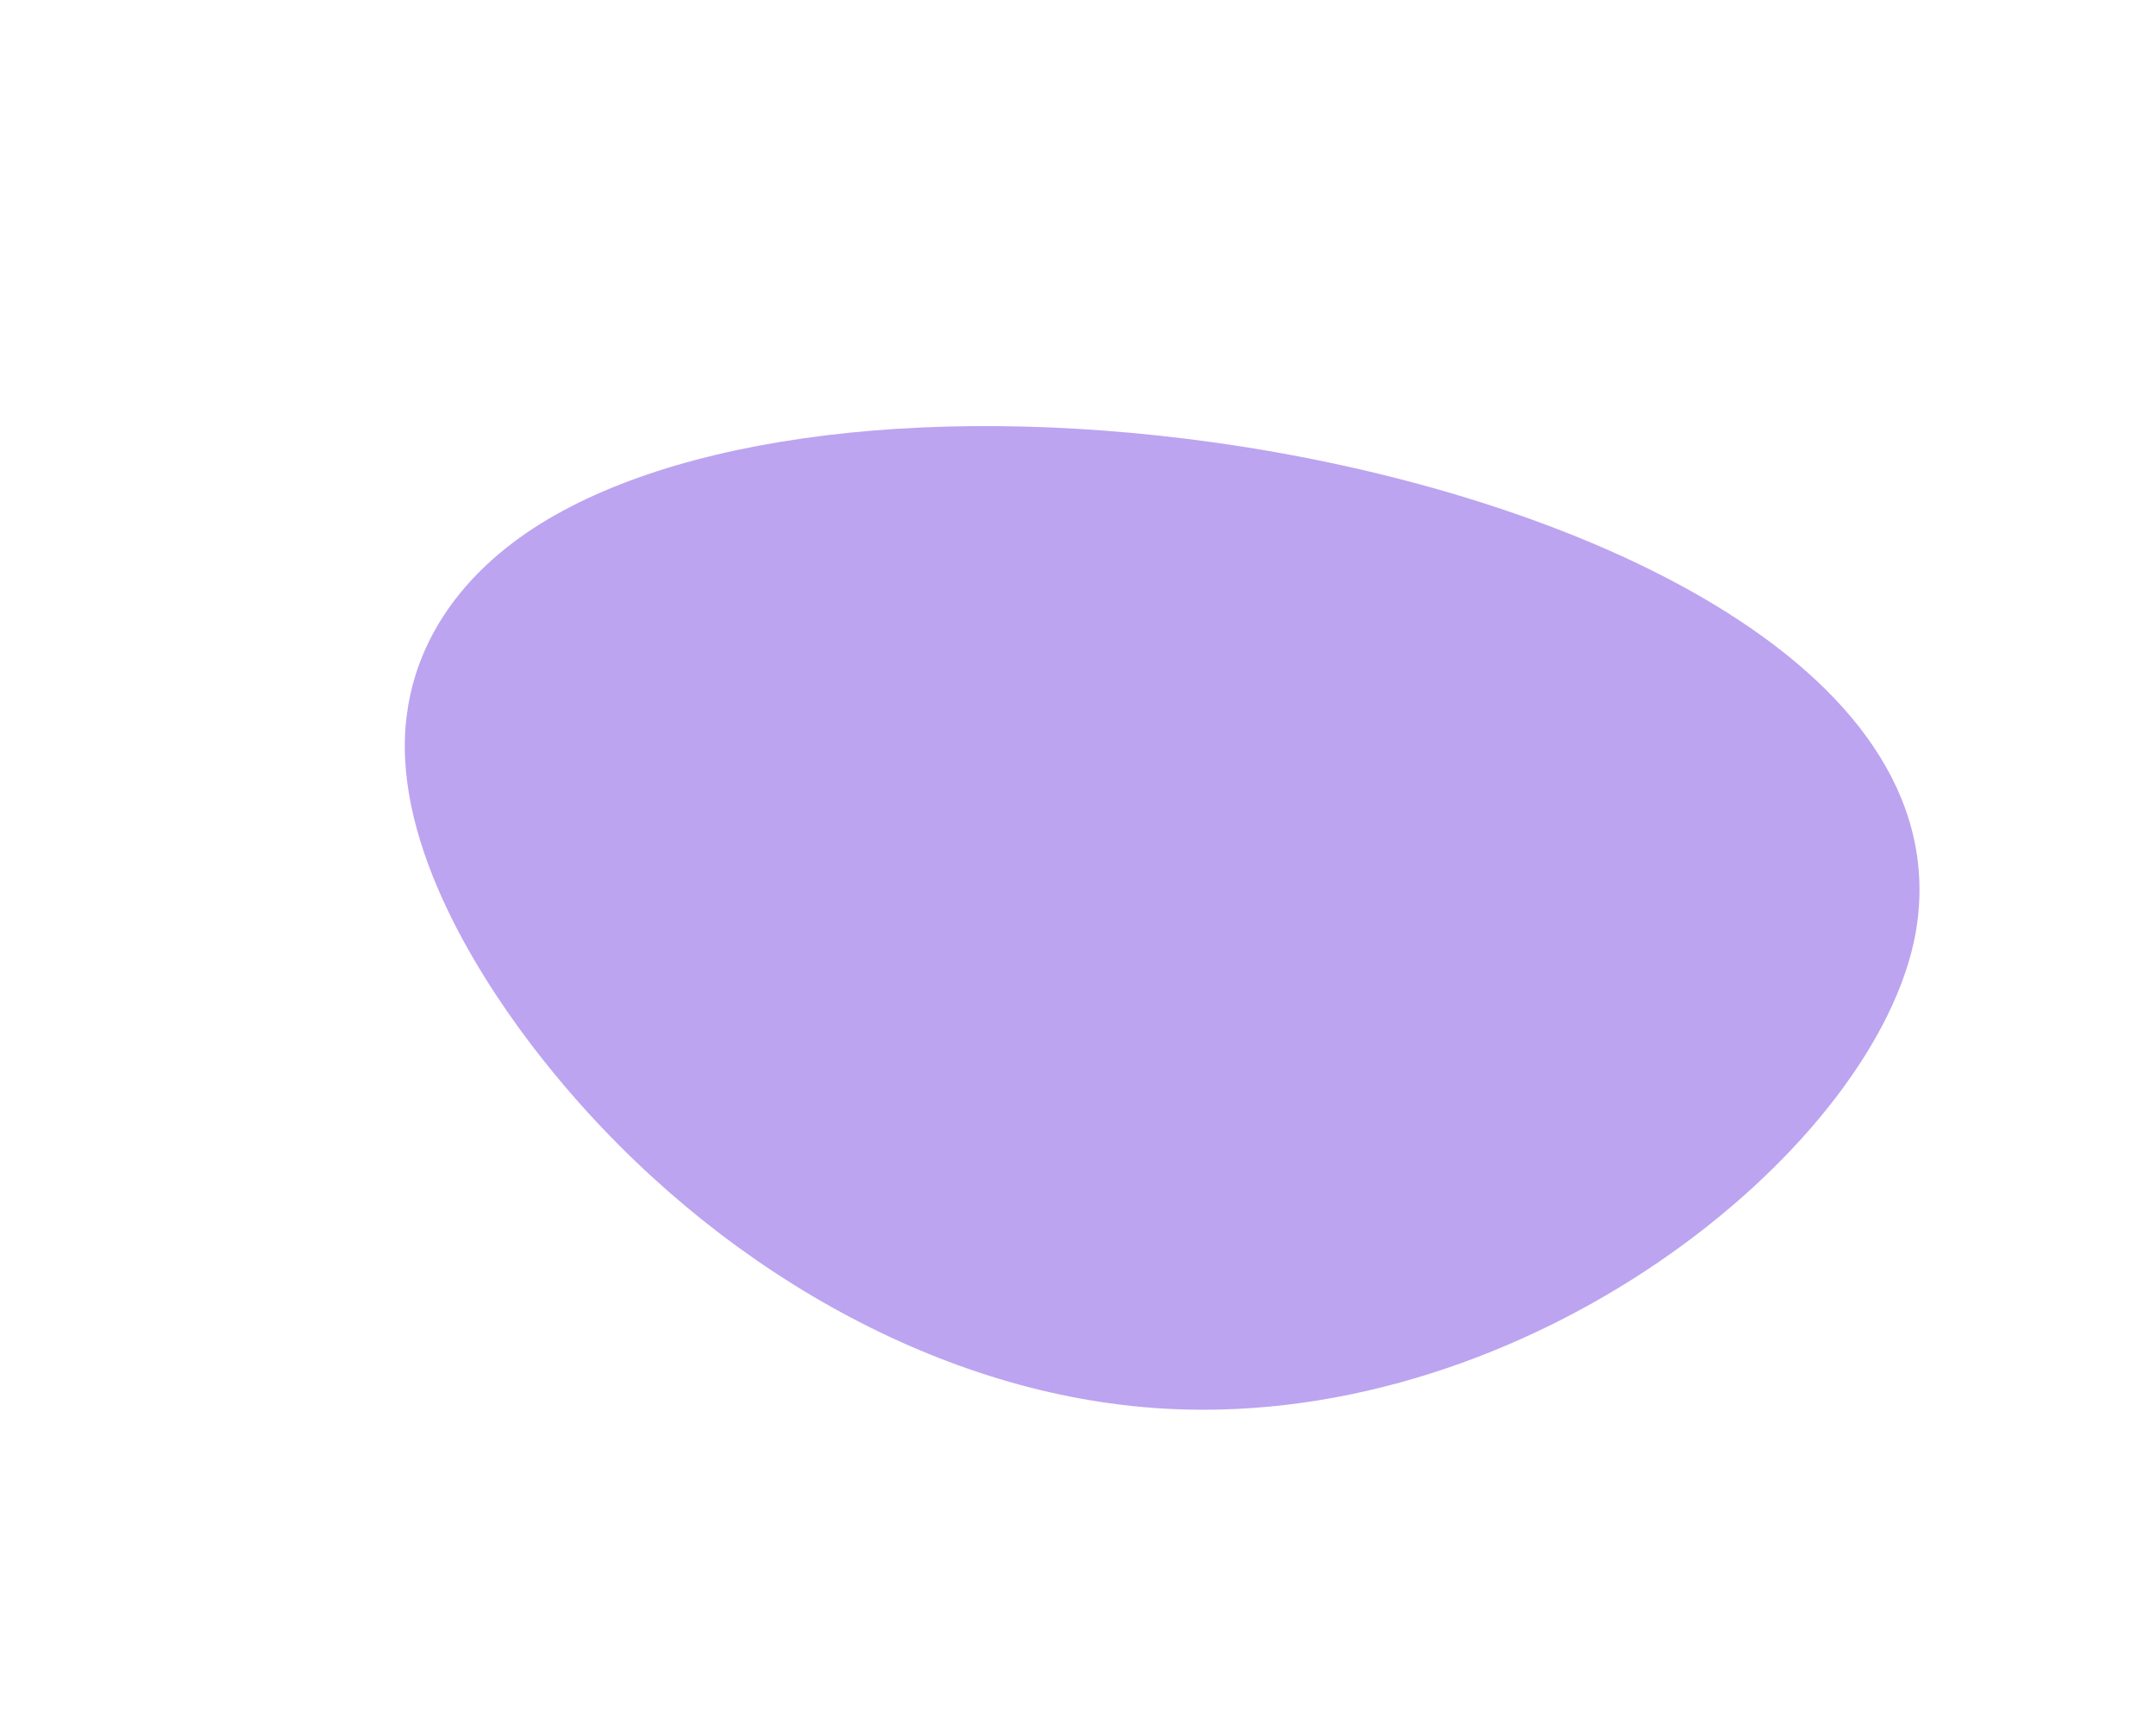 <?xml version="1.0" encoding="UTF-8" standalone="no"?><svg width='5' height='4' viewBox='0 0 5 4' fill='none' xmlns='http://www.w3.org/2000/svg'>
<path fill-rule='evenodd' clip-rule='evenodd' d='M2.816 1.026C2.128 0.93 1.506 1.019 1.19 1.258C1.013 1.392 0.958 1.547 0.944 1.654C0.904 1.938 1.103 2.251 1.225 2.413C1.57 2.871 2.074 3.185 2.574 3.254C2.646 3.264 2.718 3.269 2.79 3.269C3.622 3.269 4.379 2.621 4.446 2.142C4.529 1.543 3.659 1.144 2.816 1.026Z' fill='#7B4AE2' fill-opacity='0.5'/>
</svg>
